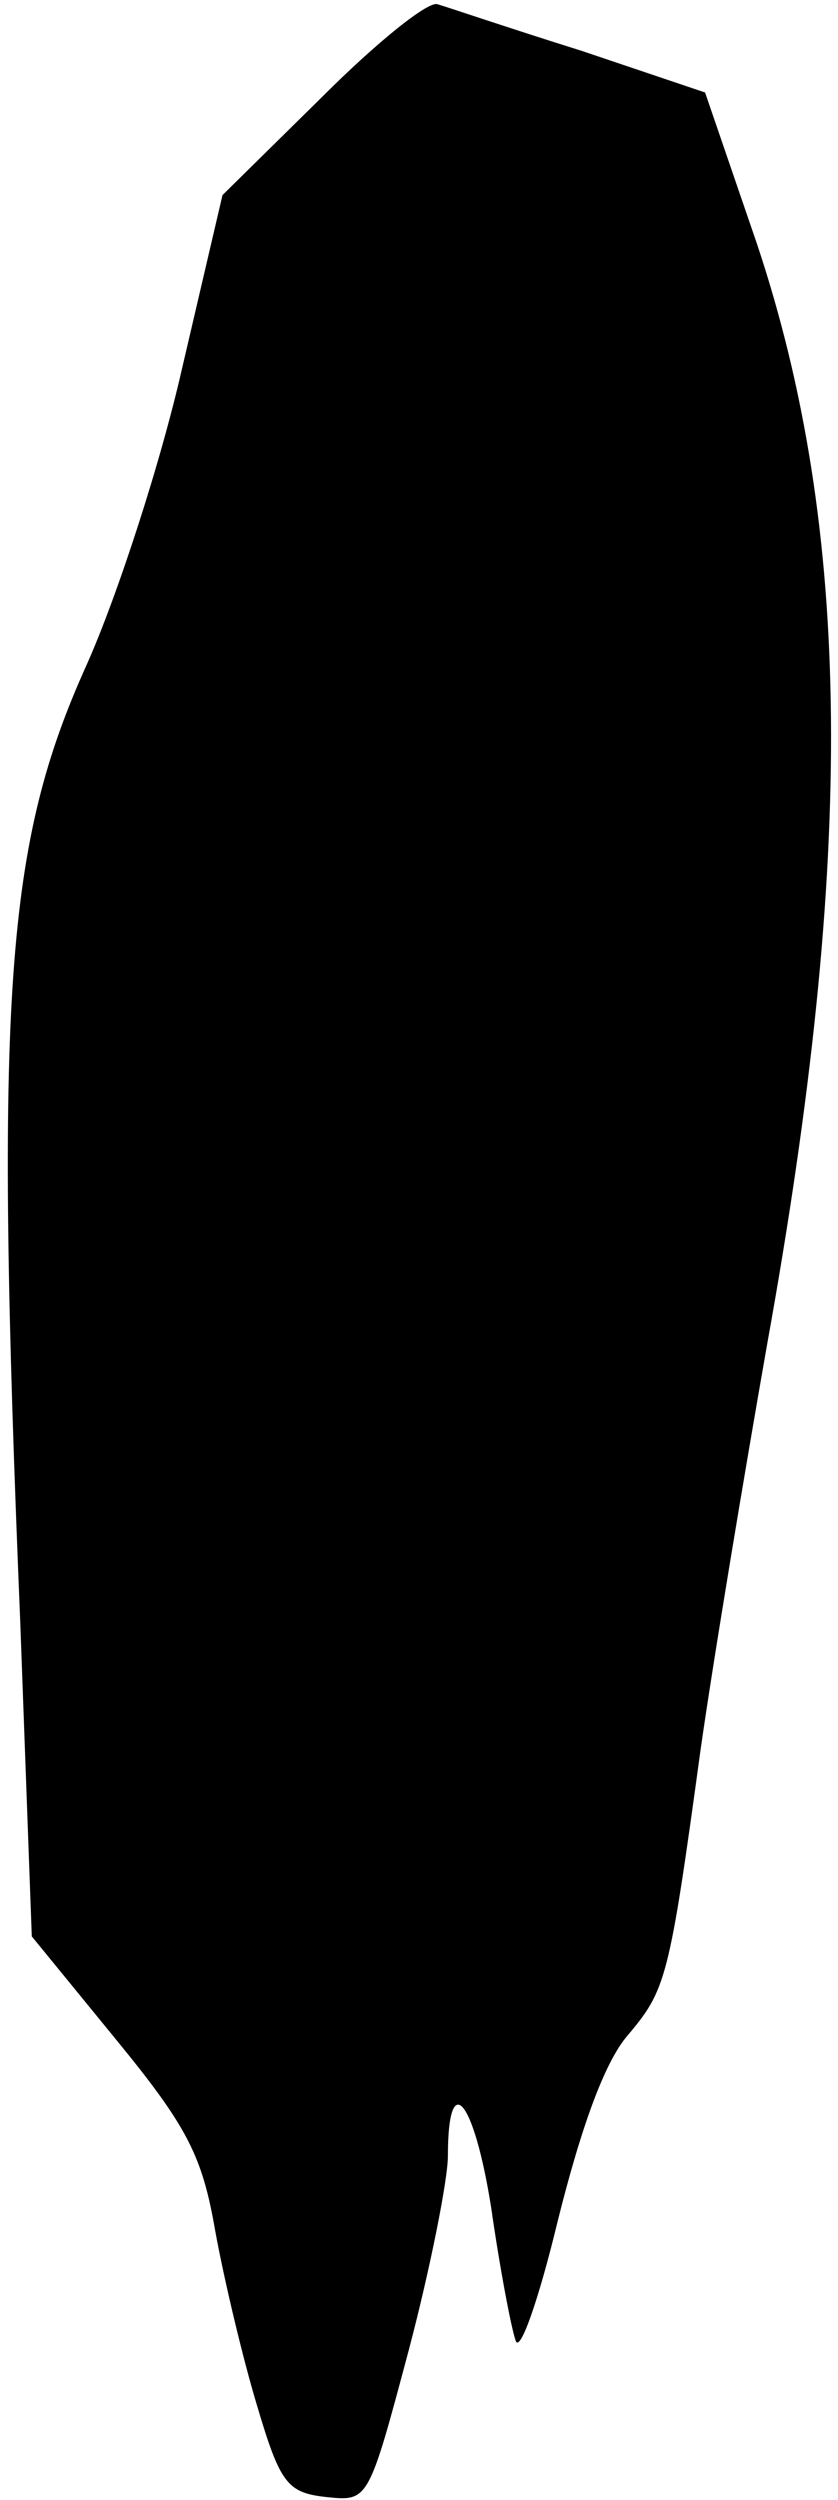 <?xml version="1.0" standalone="no"?>
<!DOCTYPE svg PUBLIC "-//W3C//DTD SVG 20010904//EN"
 "http://www.w3.org/TR/2001/REC-SVG-20010904/DTD/svg10.dtd">
<svg version="1.0" xmlns="http://www.w3.org/2000/svg"
 width="58pt" height="173pt" viewBox="0 0 58 173"
 preserveAspectRatio="xMidYMid meet">
<g transform="translate(0,173) scale(0.1,-0.1)"
fill="#000000" stroke="none">
<path fill="#000000" stroke="none" d="M223 1663 l-69 -68 -28 -120 c-15 -66
-45 -158 -66 -205 -56 -124 -64 -227 -46 -662 l8 -218 58 -71 c50 -61 60 -81
69 -133 6 -33 19 -88 29 -121 16 -54 21 -60 48 -63 29 -3 29 -3 57 102 15 57
27 118 27 134 0 61 18 40 30 -36 6 -42 14 -84 17 -92 3 -8 16 29 29 83 16 64
32 109 48 128 27 32 29 38 51 199 9 63 30 189 46 280 61 338 59 563 -7 761
l-36 105 -86 29 c-48 15 -92 30 -99 32 -6 3 -42 -26 -80 -64z"/>
</g>
</svg>
